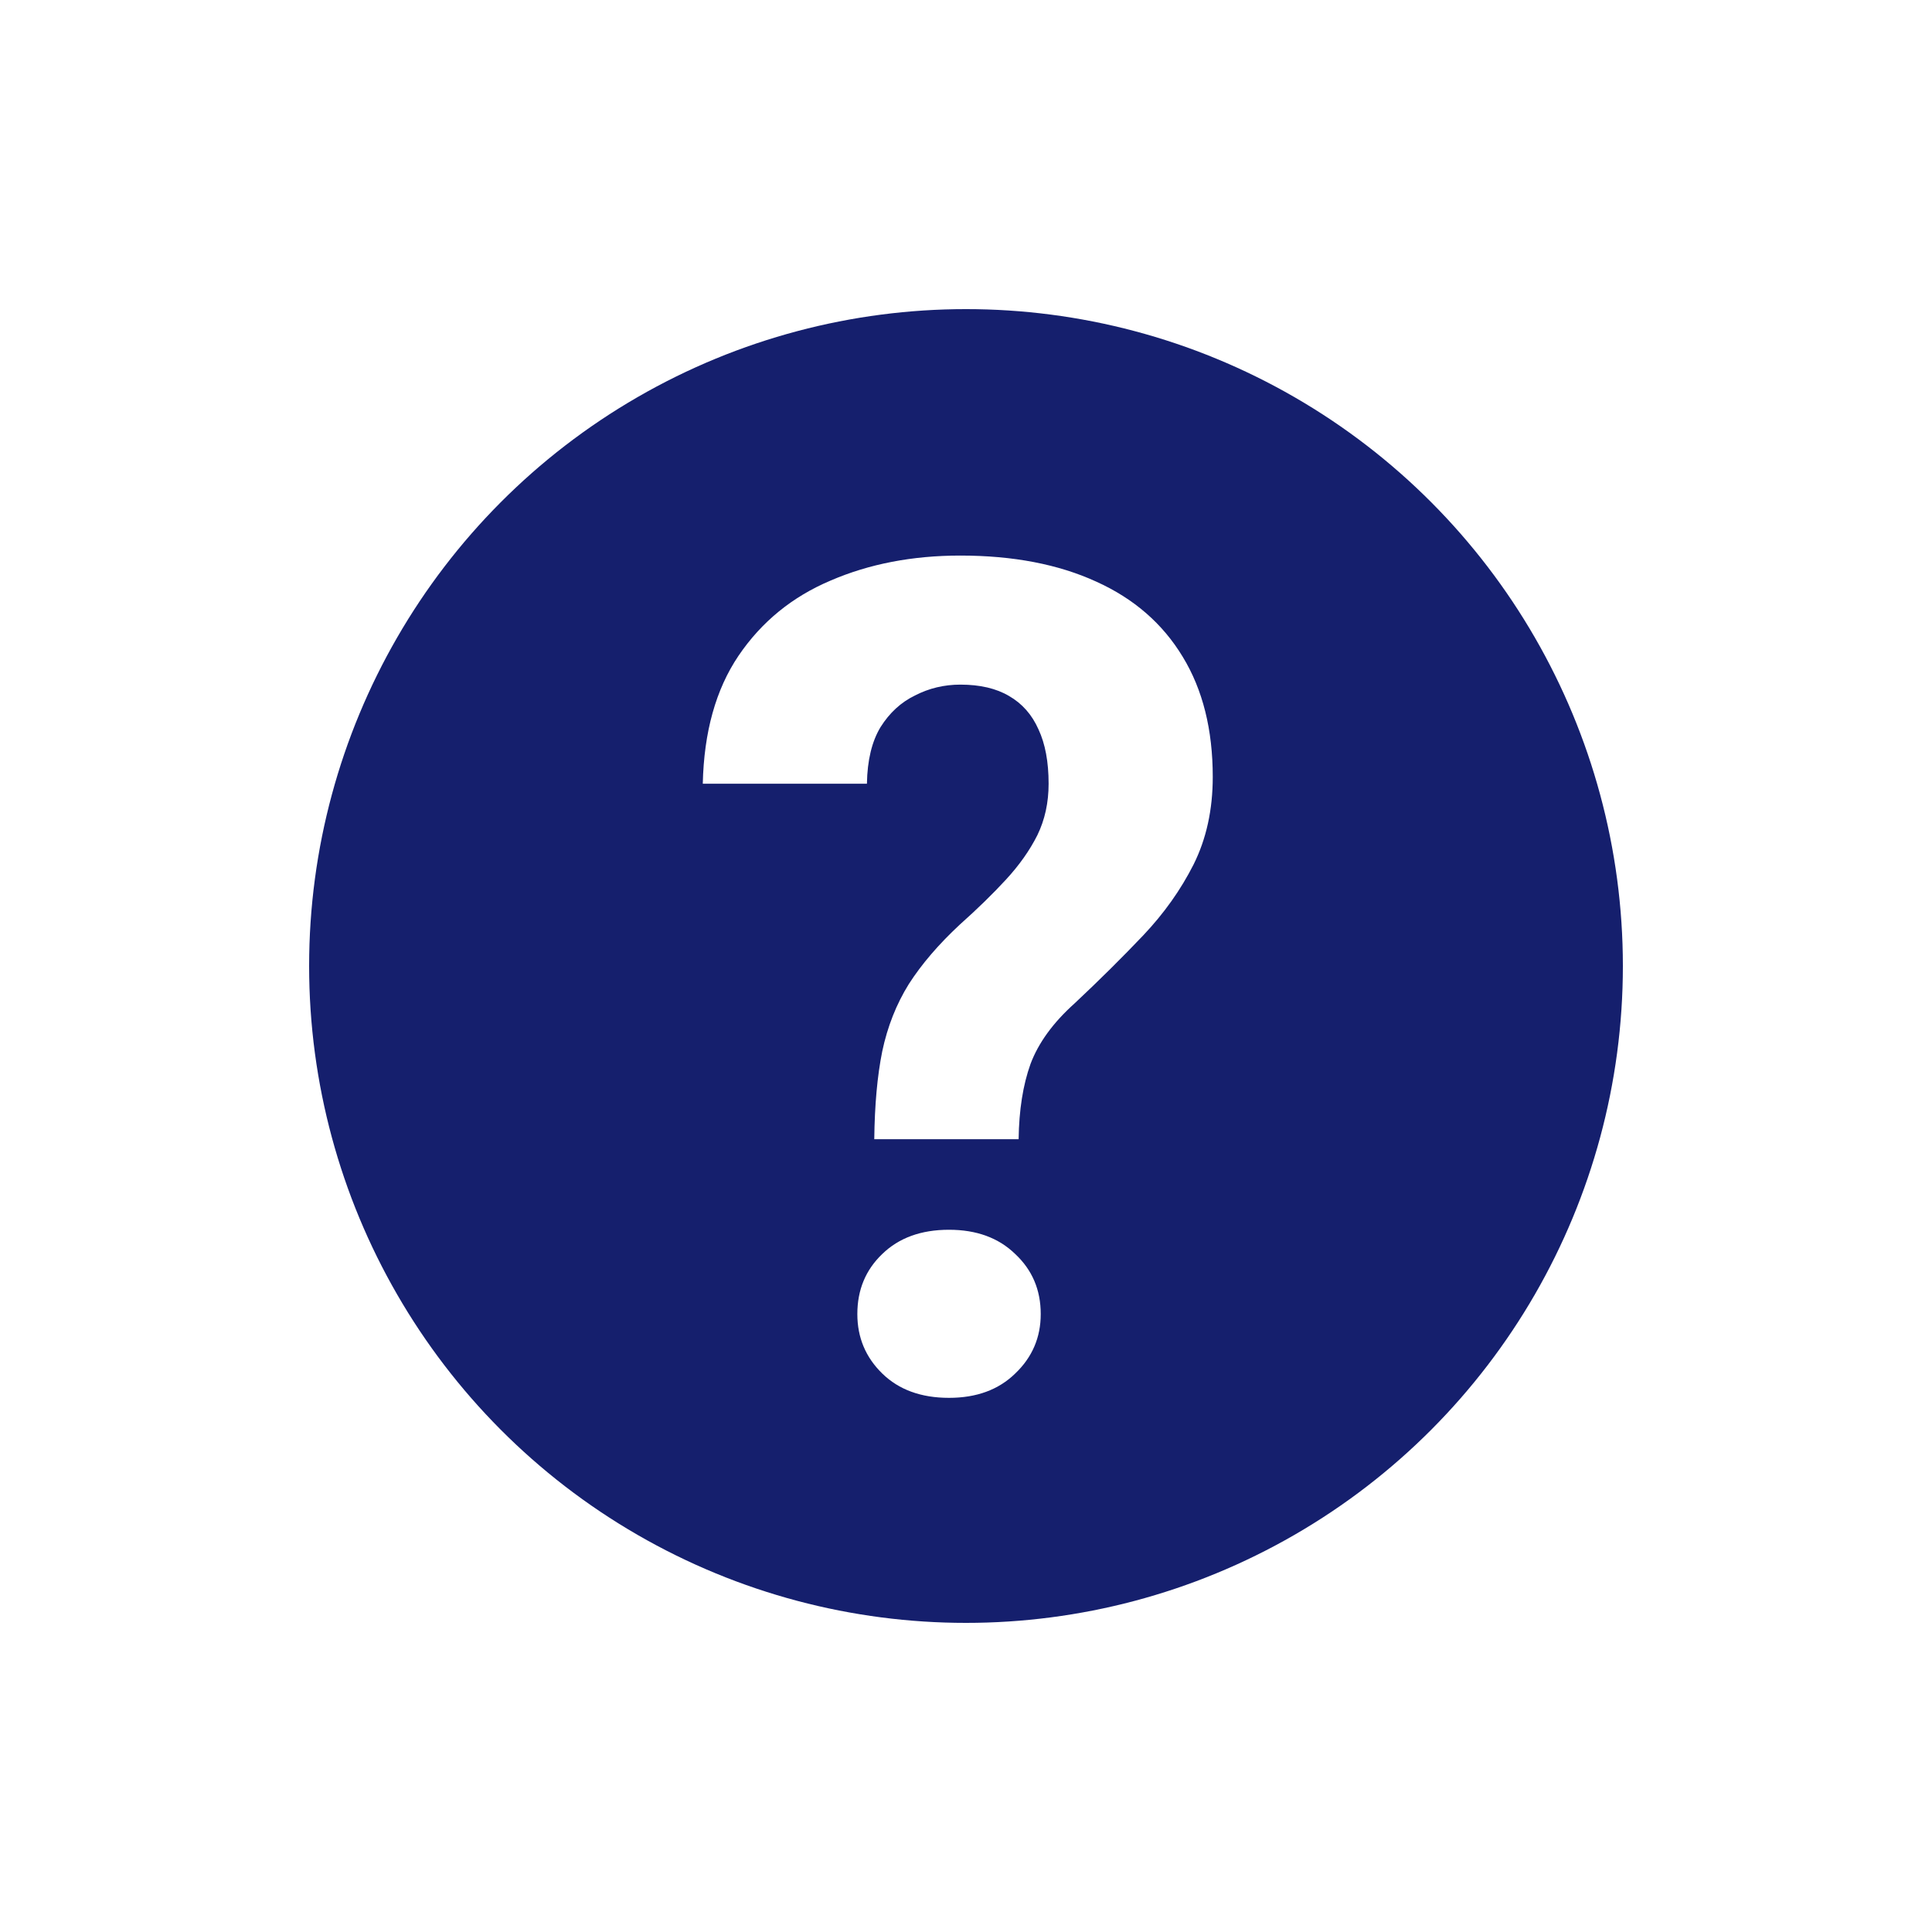 <svg width="25" height="25" viewBox="0 0 25 25" fill="none" xmlns="http://www.w3.org/2000/svg">
<g filter="url(#filter0_d_2_6214)">
<circle cx="8.5" cy="8.5" r="8.5" transform="matrix(1 0 0 -1 4 21)" fill="#151F6D"/>
</g>
<path d="M13.181 14.741H11.313C11.318 14.301 11.352 13.923 11.416 13.605C11.484 13.283 11.599 12.993 11.76 12.734C11.926 12.475 12.146 12.219 12.419 11.965C12.649 11.76 12.849 11.565 13.02 11.379C13.191 11.193 13.325 11.003 13.423 10.808C13.521 10.607 13.569 10.385 13.569 10.141C13.569 9.858 13.525 9.624 13.438 9.438C13.354 9.248 13.227 9.104 13.057 9.006C12.891 8.908 12.681 8.859 12.427 8.859C12.217 8.859 12.021 8.906 11.841 8.999C11.66 9.086 11.511 9.223 11.394 9.409C11.282 9.594 11.223 9.838 11.218 10.141H9.094C9.109 9.472 9.263 8.92 9.556 8.486C9.854 8.046 10.252 7.722 10.749 7.512C11.248 7.297 11.807 7.189 12.427 7.189C13.11 7.189 13.696 7.302 14.185 7.526C14.673 7.746 15.046 8.071 15.305 8.5C15.564 8.925 15.693 9.443 15.693 10.053C15.693 10.478 15.61 10.856 15.444 11.188C15.278 11.516 15.061 11.821 14.793 12.104C14.524 12.387 14.229 12.68 13.906 12.983C13.628 13.232 13.438 13.493 13.335 13.767C13.237 14.04 13.186 14.365 13.181 14.741ZM11.094 17.004C11.094 16.691 11.201 16.433 11.416 16.227C11.631 16.018 11.919 15.913 12.28 15.913C12.637 15.913 12.922 16.018 13.137 16.227C13.357 16.433 13.467 16.691 13.467 17.004C13.467 17.307 13.357 17.563 13.137 17.773C12.922 17.983 12.637 18.088 12.28 18.088C11.919 18.088 11.631 17.983 11.416 17.773C11.201 17.563 11.094 17.307 11.094 17.004Z" fill="white"/>
<defs>
<filter id="filter0_d_2_6214" x="0" y="0" width="25" height="25" filterUnits="userSpaceOnUse" color-interpolation-filters="sRGB">
<feFlood flood-opacity="0" result="BackgroundImageFix"/>
<feColorMatrix in="SourceAlpha" type="matrix" values="0 0 0 0 0 0 0 0 0 0 0 0 0 0 0 0 0 0 127 0" result="hardAlpha"/>
<feOffset/>
<feGaussianBlur stdDeviation="2"/>
<feComposite in2="hardAlpha" operator="out"/>
<feColorMatrix type="matrix" values="0 0 0 0 0 0 0 0 0 0 0 0 0 0 0 0 0 0 0.25 0"/>
<feBlend mode="normal" in2="BackgroundImageFix" result="effect1_dropShadow_2_6214"/>
<feBlend mode="normal" in="SourceGraphic" in2="effect1_dropShadow_2_6214" result="shape"/>
</filter>
</defs>
</svg>
